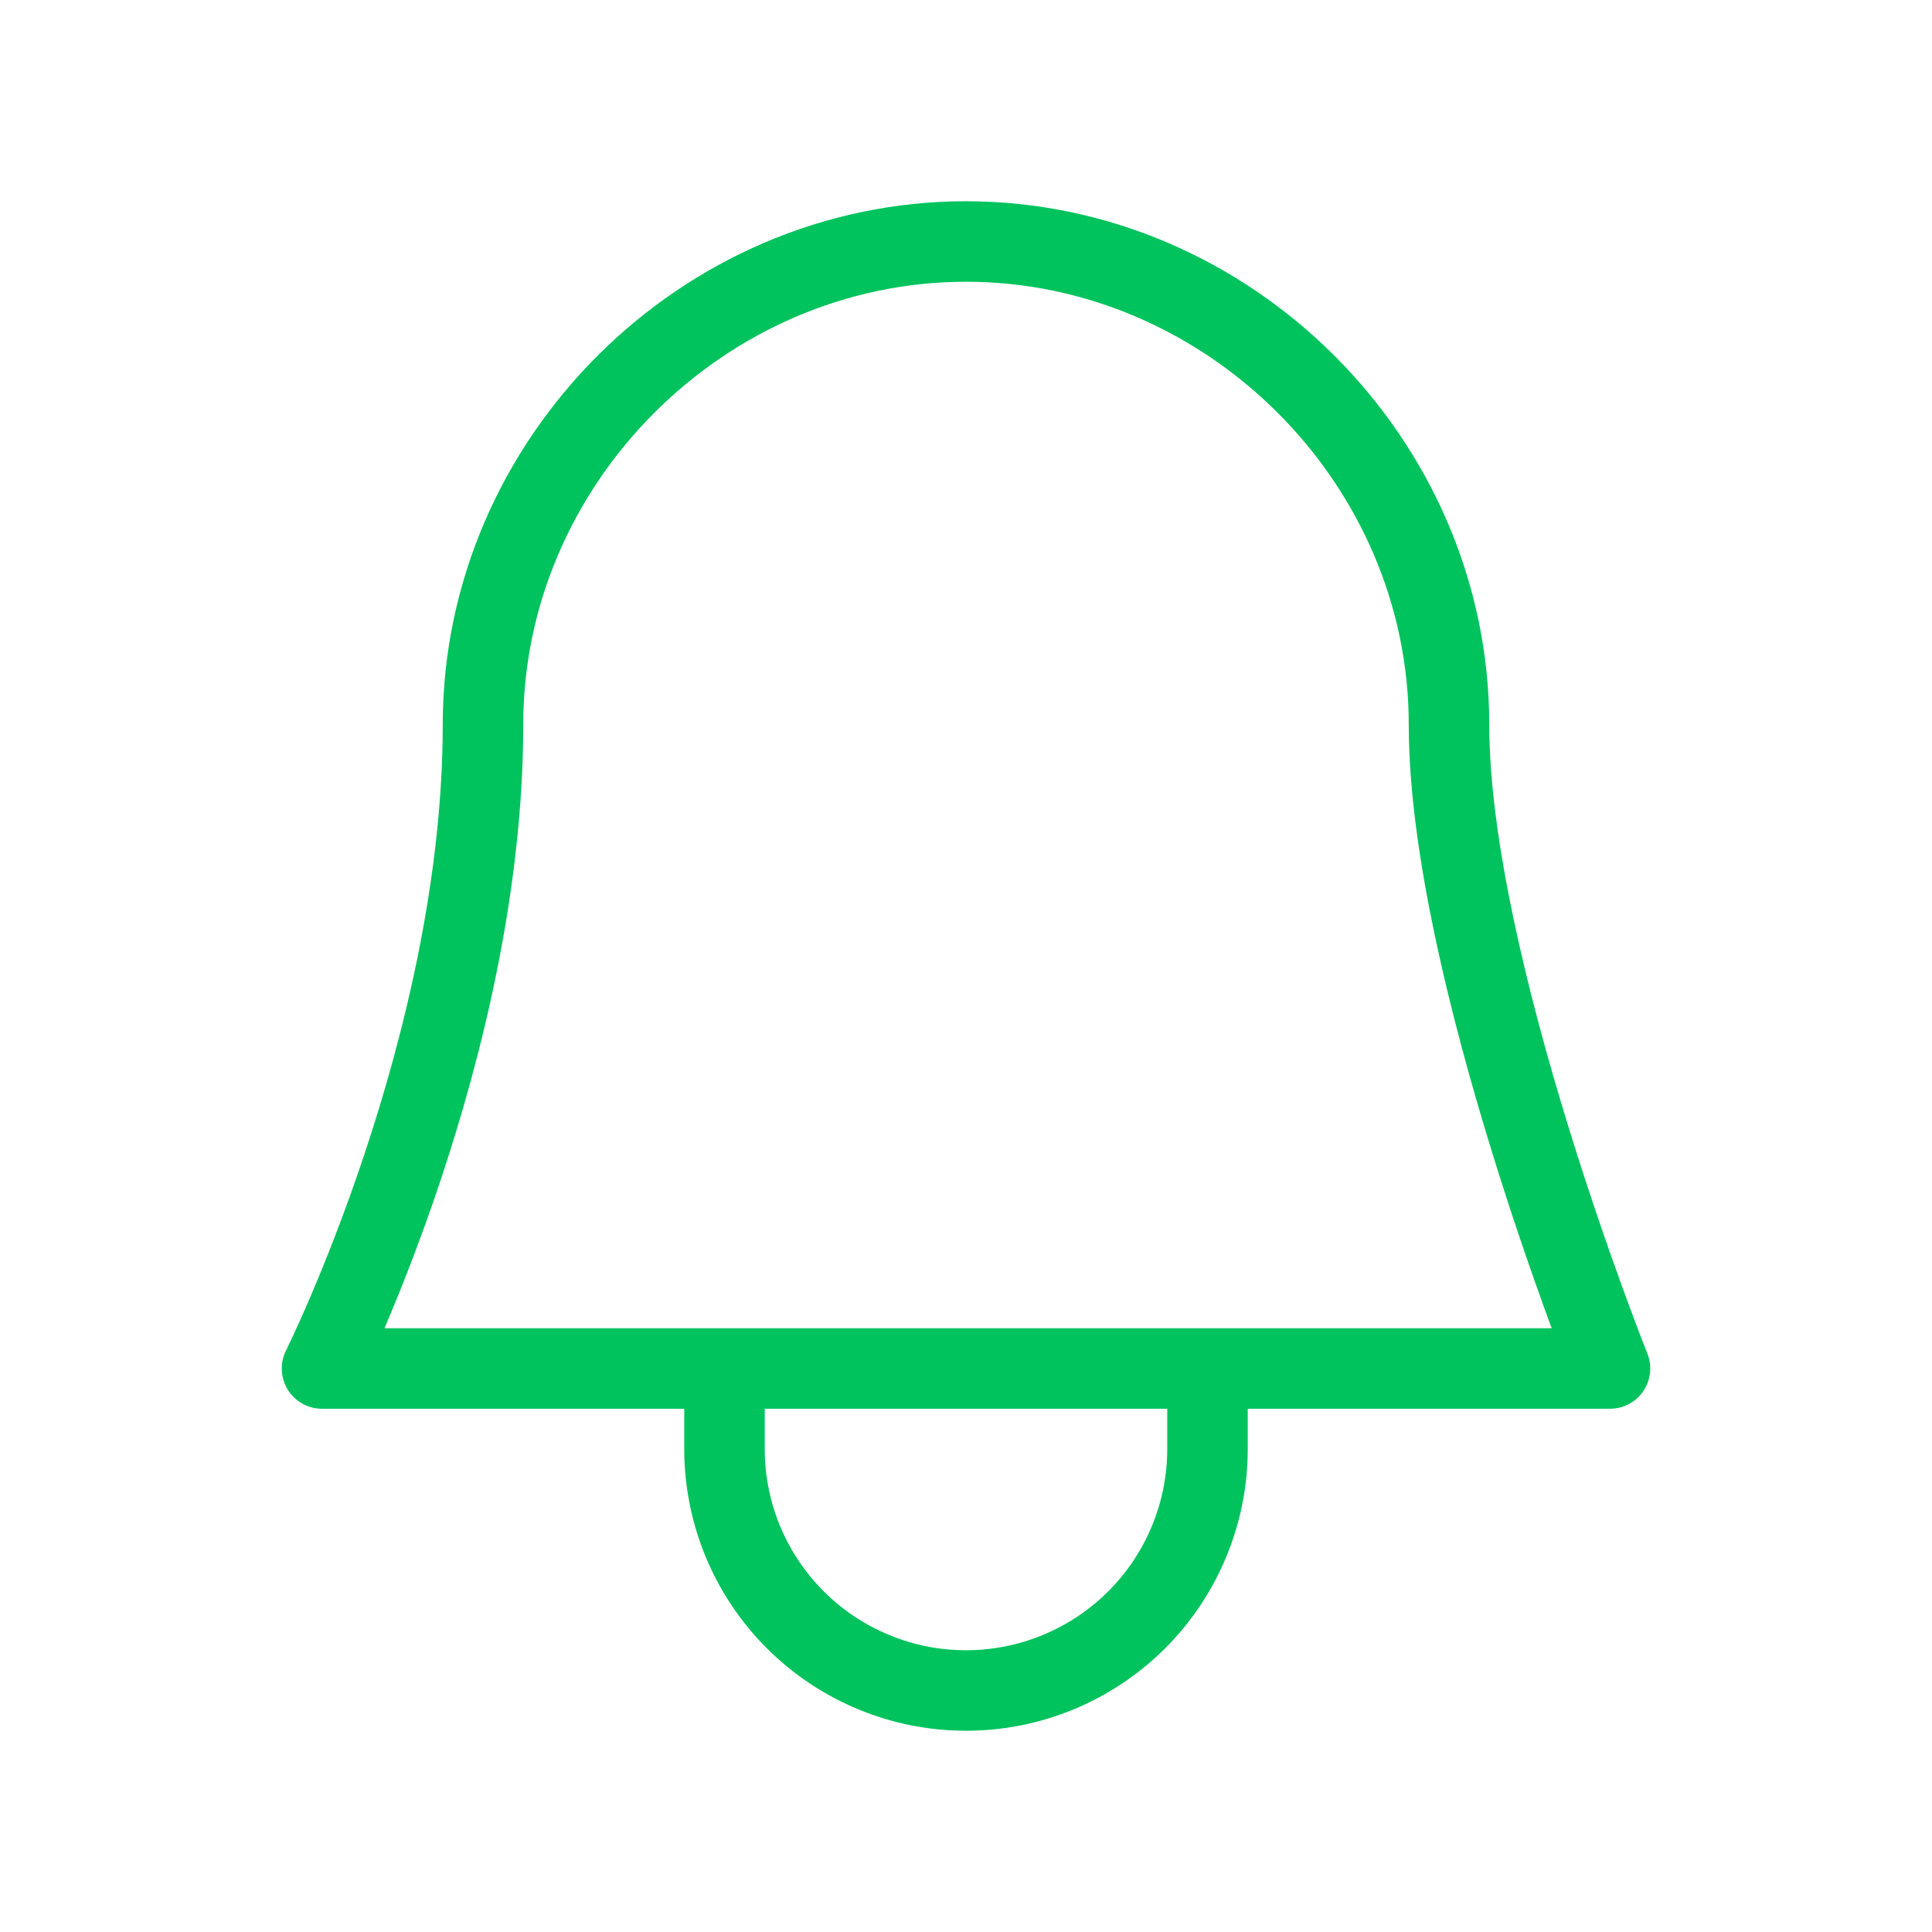 <svg width="36" height="36" viewBox="0 0 36 36" fill="none" xmlns="http://www.w3.org/2000/svg">
<path d="M13.5 25.5V27C13.5 27.591 13.616 28.176 13.842 28.722C14.069 29.268 14.4 29.764 14.818 30.182C15.236 30.6 15.732 30.931 16.278 31.157C16.824 31.384 17.409 31.5 18 31.5C18.591 31.5 19.176 31.384 19.722 31.157C20.268 30.931 20.764 30.6 21.182 30.182C21.6 29.764 21.931 29.268 22.157 28.722C22.384 28.176 22.5 27.591 22.5 27V25.5M27 13.5C27 18 30 25.5 30 25.5H6C6 25.5 9 19.5 9 13.5C9 8.598 13.098 4.5 18 4.5C22.902 4.5 27 8.598 27 13.5Z" stroke="#00C35D" stroke-width="1.5" stroke-linecap="round" stroke-linejoin="round"/>
</svg>

